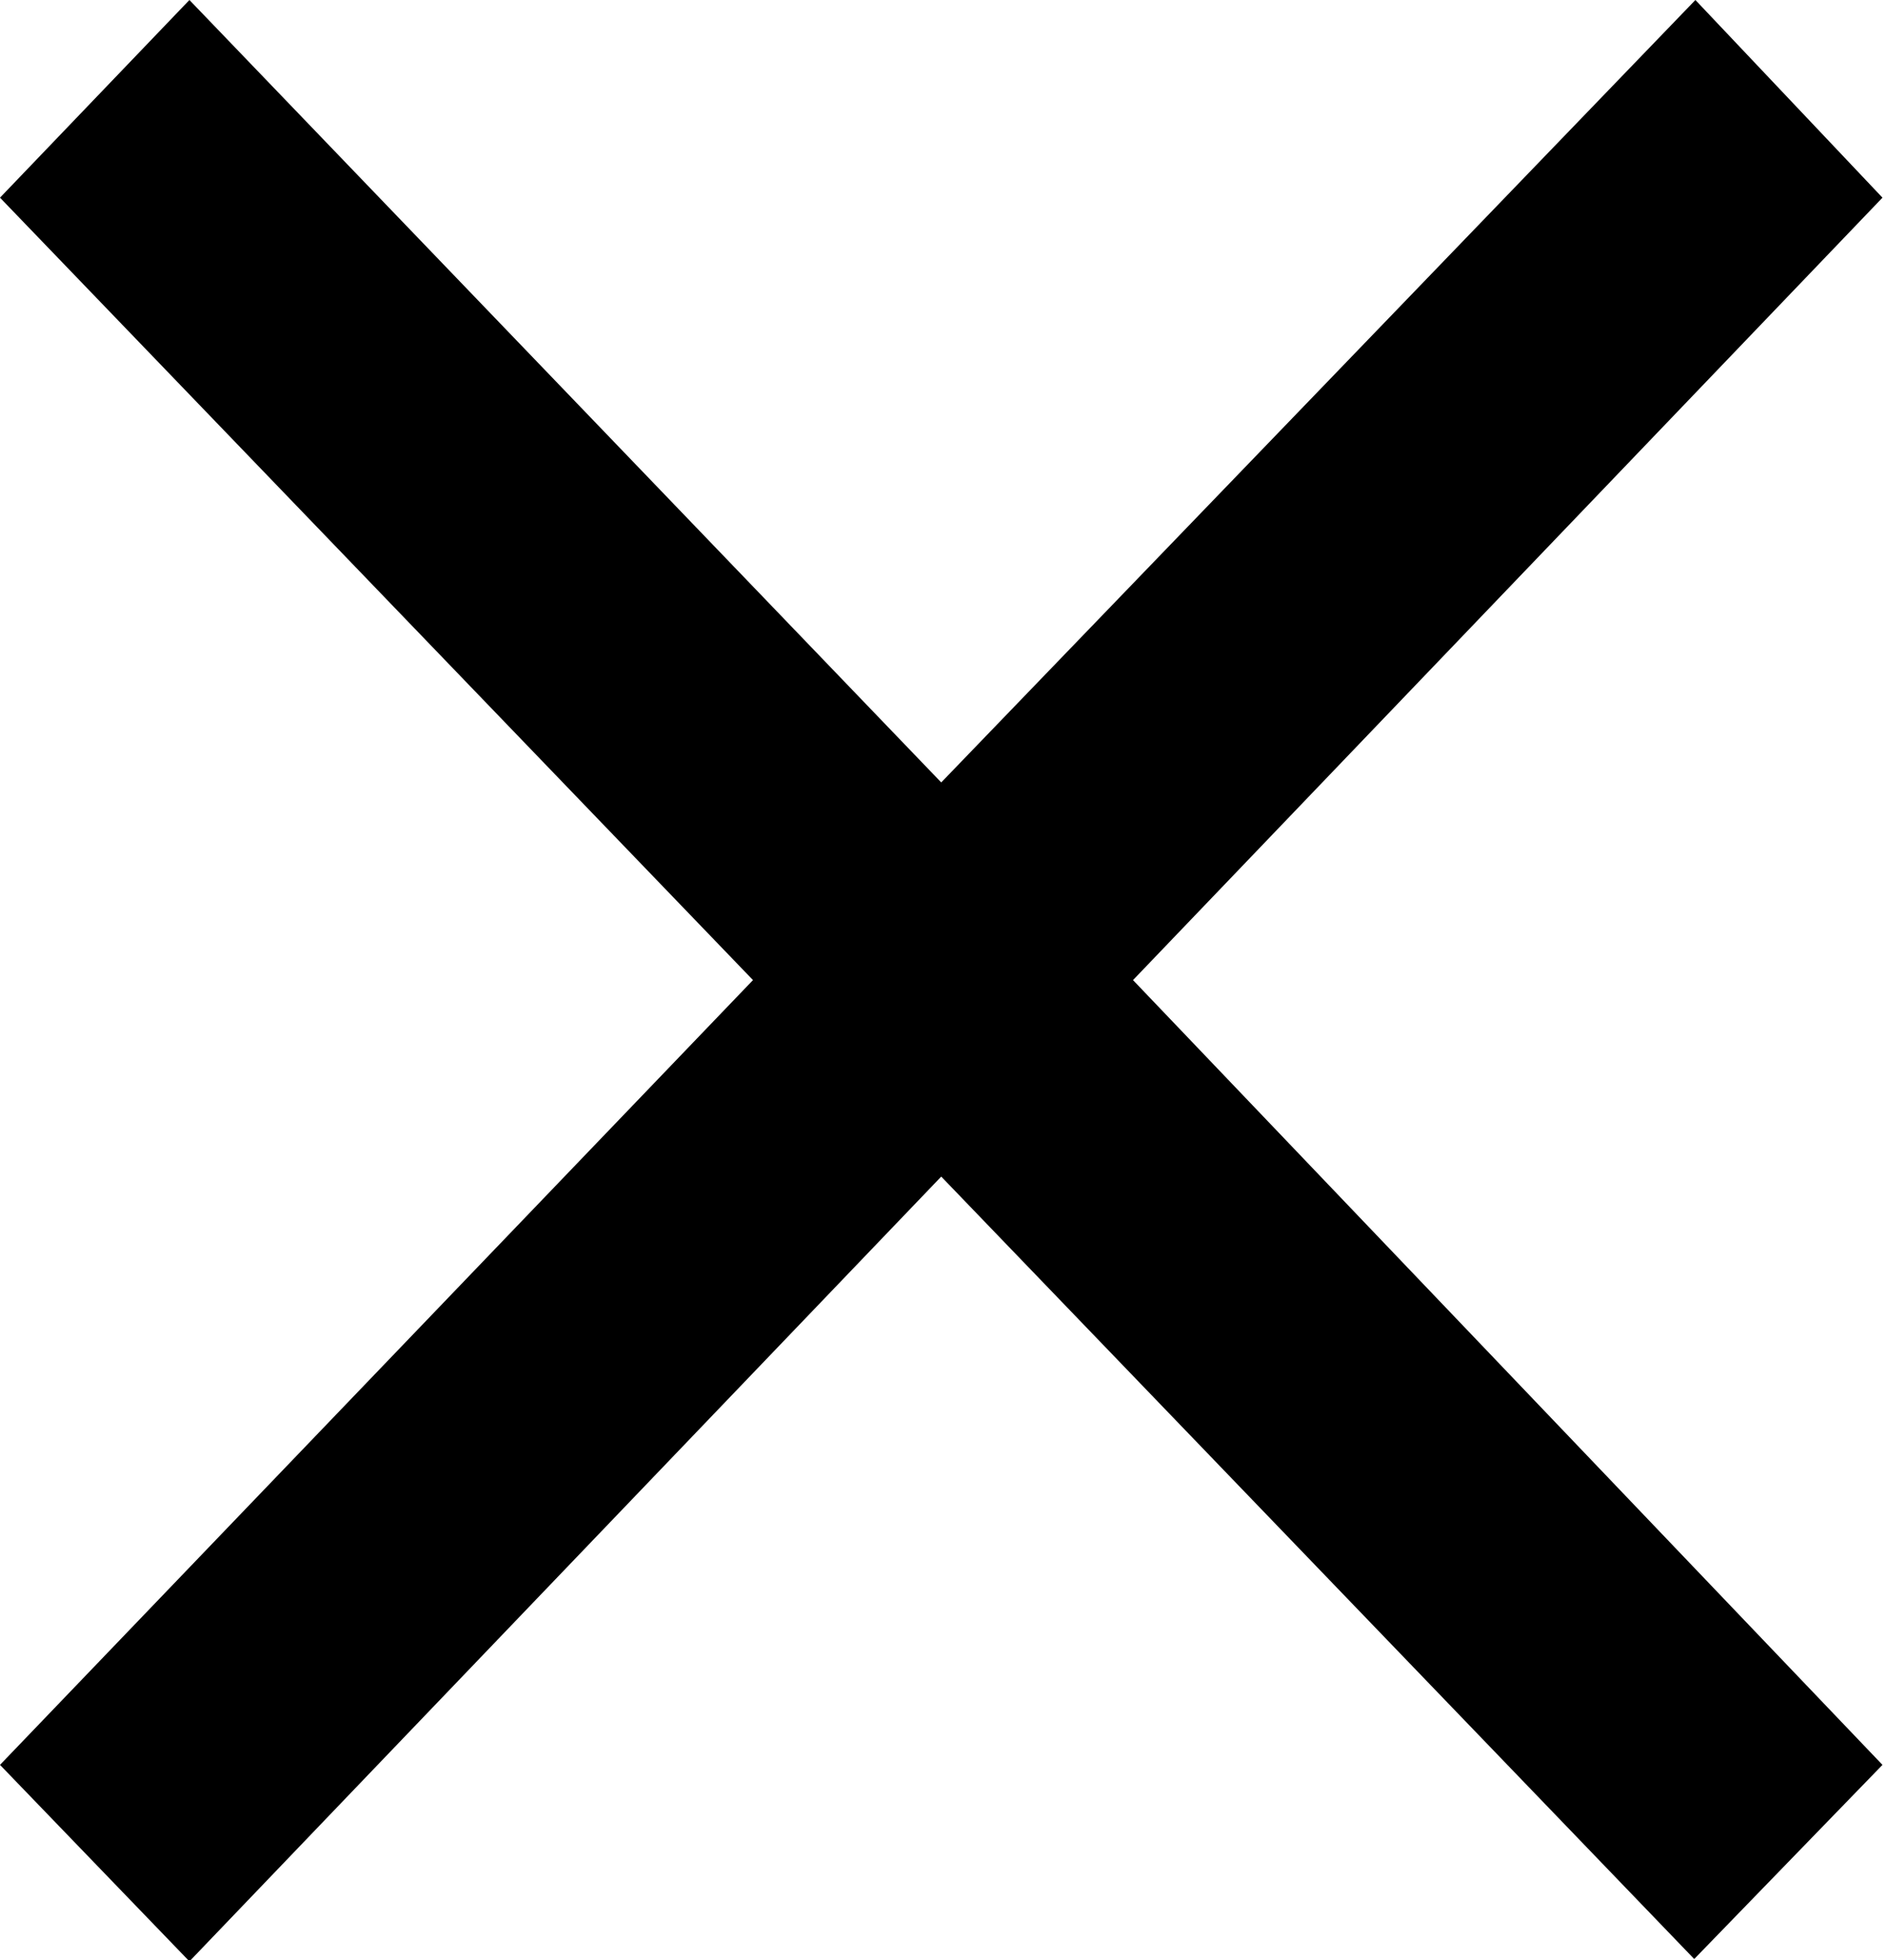 <svg id="Layer_1" data-name="Layer 1" xmlns="http://www.w3.org/2000/svg" viewBox="0 0 16.03 16.66"><defs><style>.cls-1{isolation:isolate;}</style></defs><path class="cls-1" d="M16,1.68,14.41,0,8,6.65,1.61,0,0,1.68,6.4,8.33,0,15l1.61,1.67L8,10l6.4,6.65L16,15,9.63,8.33Z"/></svg>